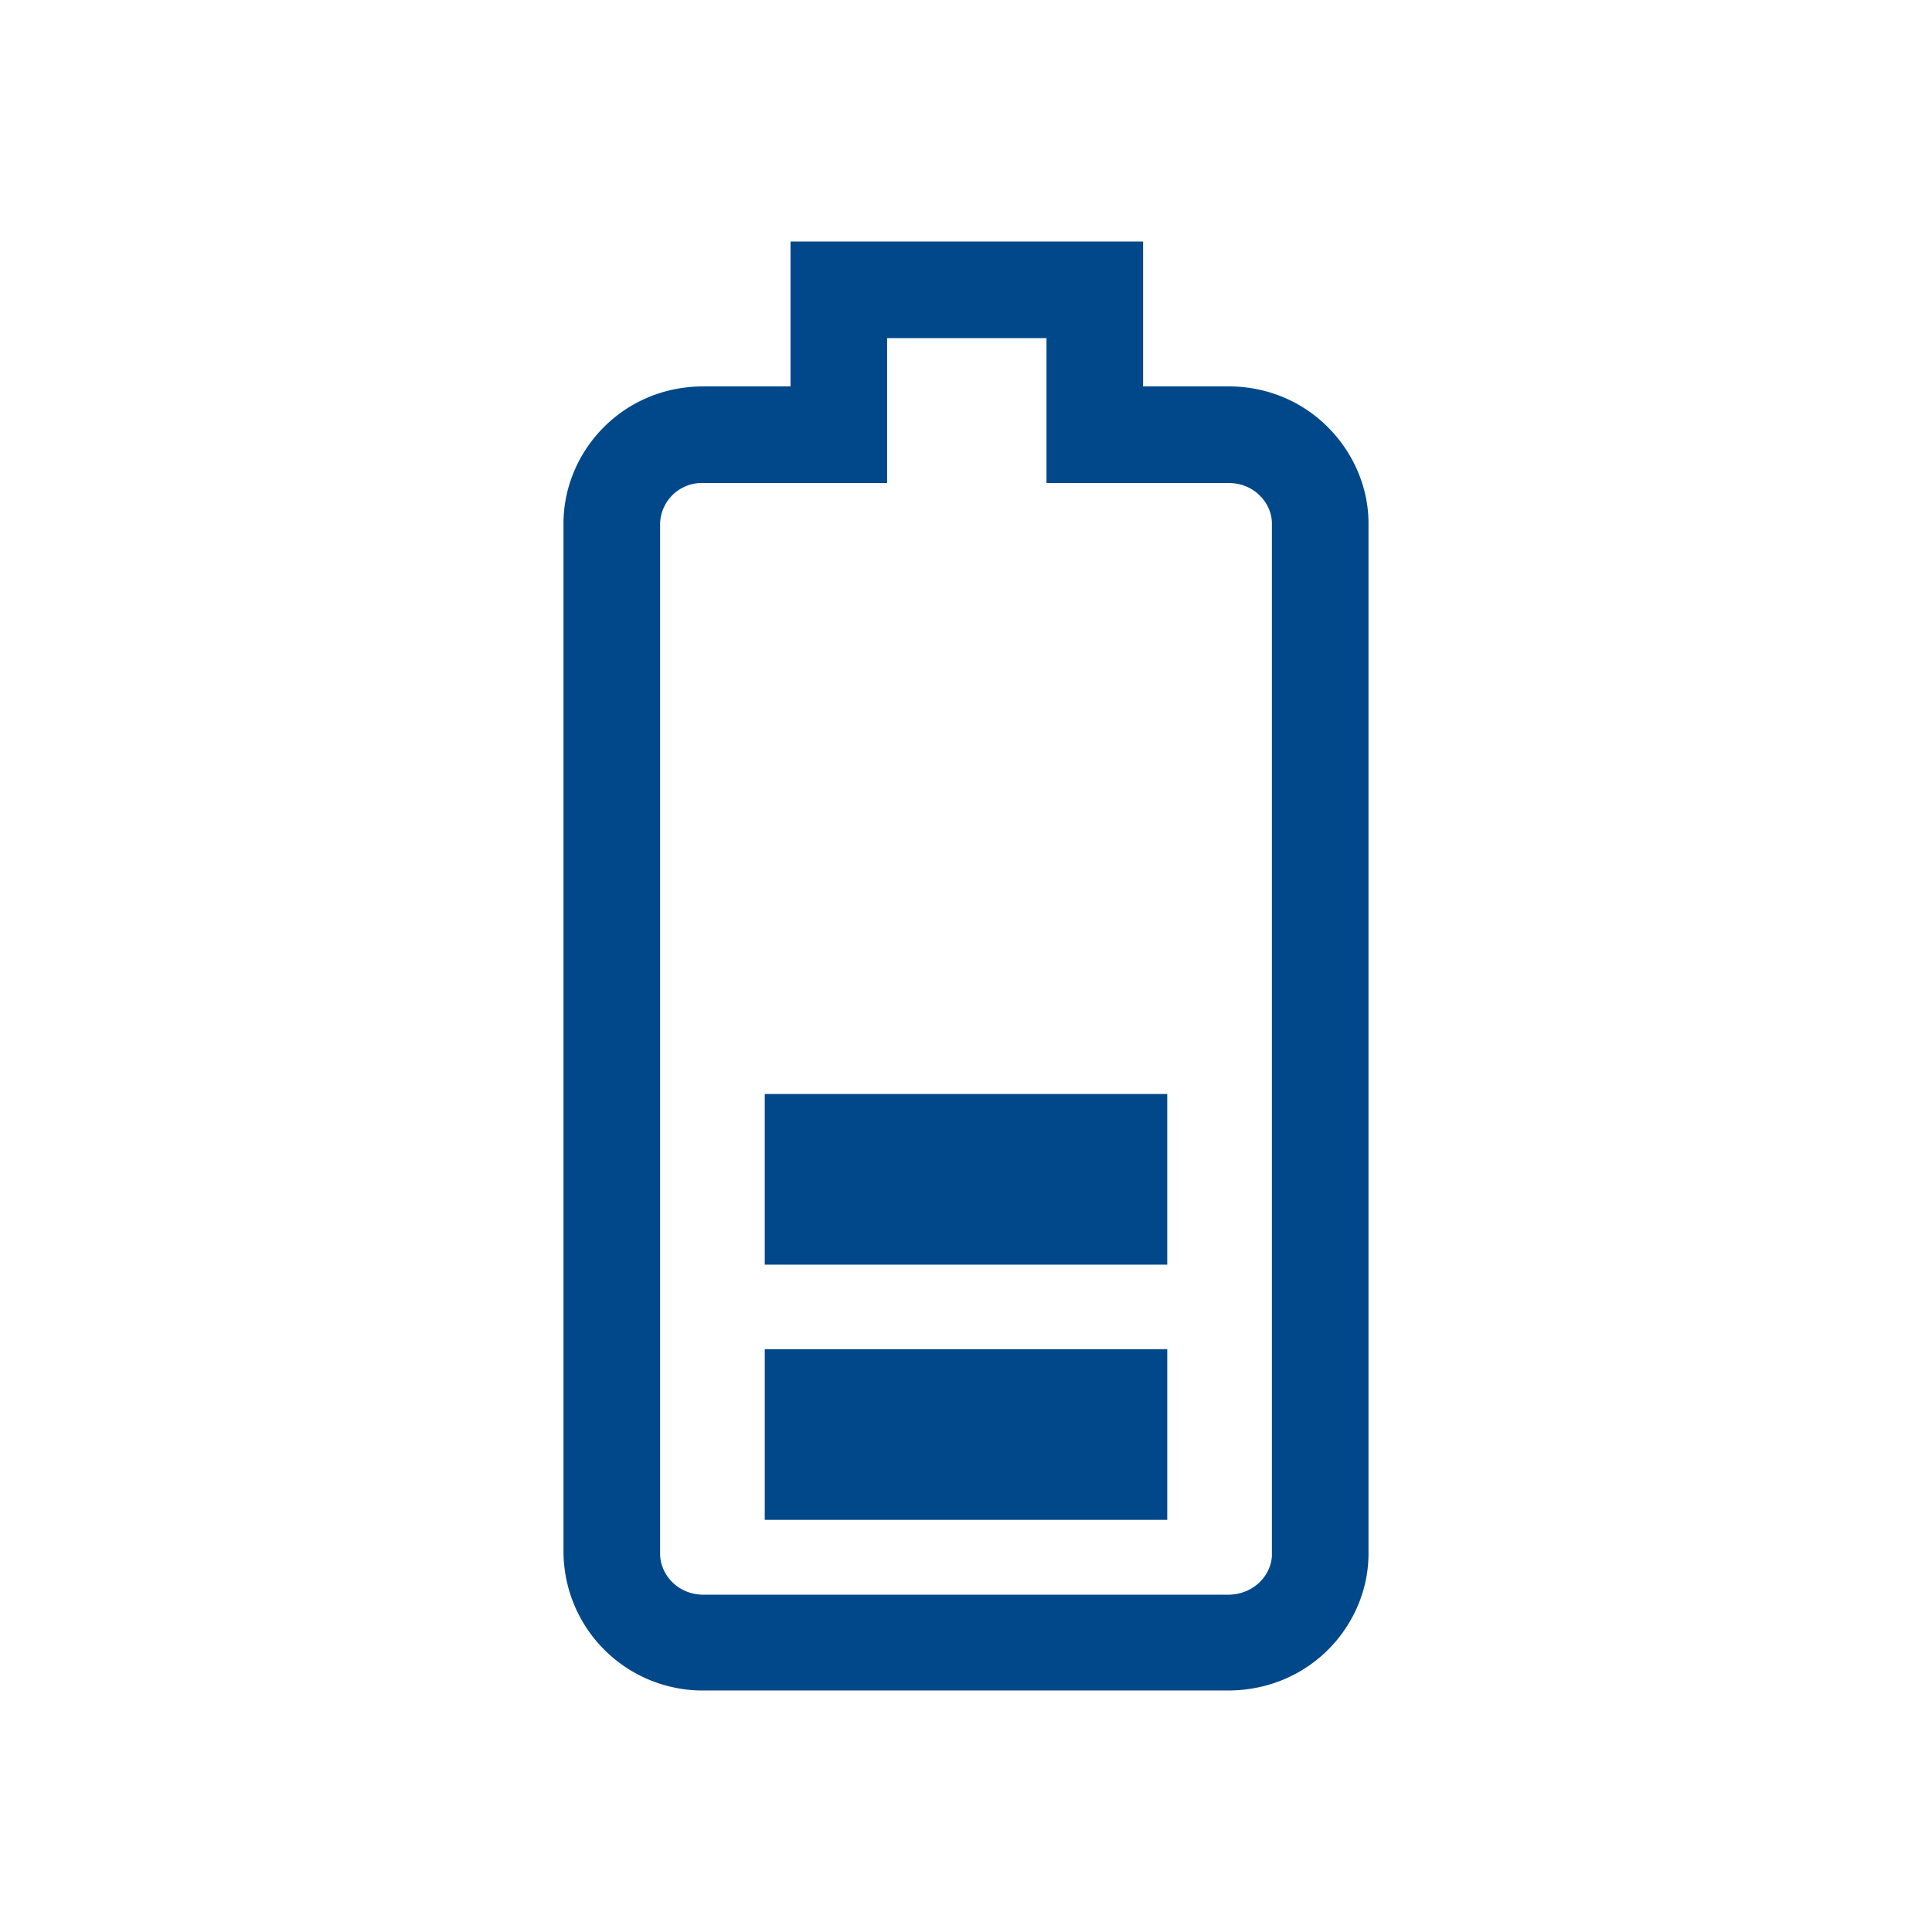 <svg xmlns="http://www.w3.org/2000/svg" fill="none" viewBox="0 0 24 24"><defs/><path fill="#01488A" d="M9.5 13.59h5v2.12h-5v-2.12zM14.5 16.76h-5v2.12h5v-2.12z"/><path fill="#01488A" fill-rule="evenodd" d="M13 6V4.2h-1.98V6H8.74a.52.52 0 00-.54.5V19.3c0 .26.22.51.54.51h6.51c.34 0 .55-.26.55-.5V6.5c0-.24-.21-.5-.54-.5H13zm0-3h1.2V4.8h1.06c1.02 0 1.74.83 1.74 1.7v12.8c0 .88-.72 1.7-1.75 1.7H8.74A1.73 1.73 0 017 19.29V6.5c0-.88.72-1.7 1.74-1.7h1.08V3H13z" clip-rule="evenodd"/></svg>